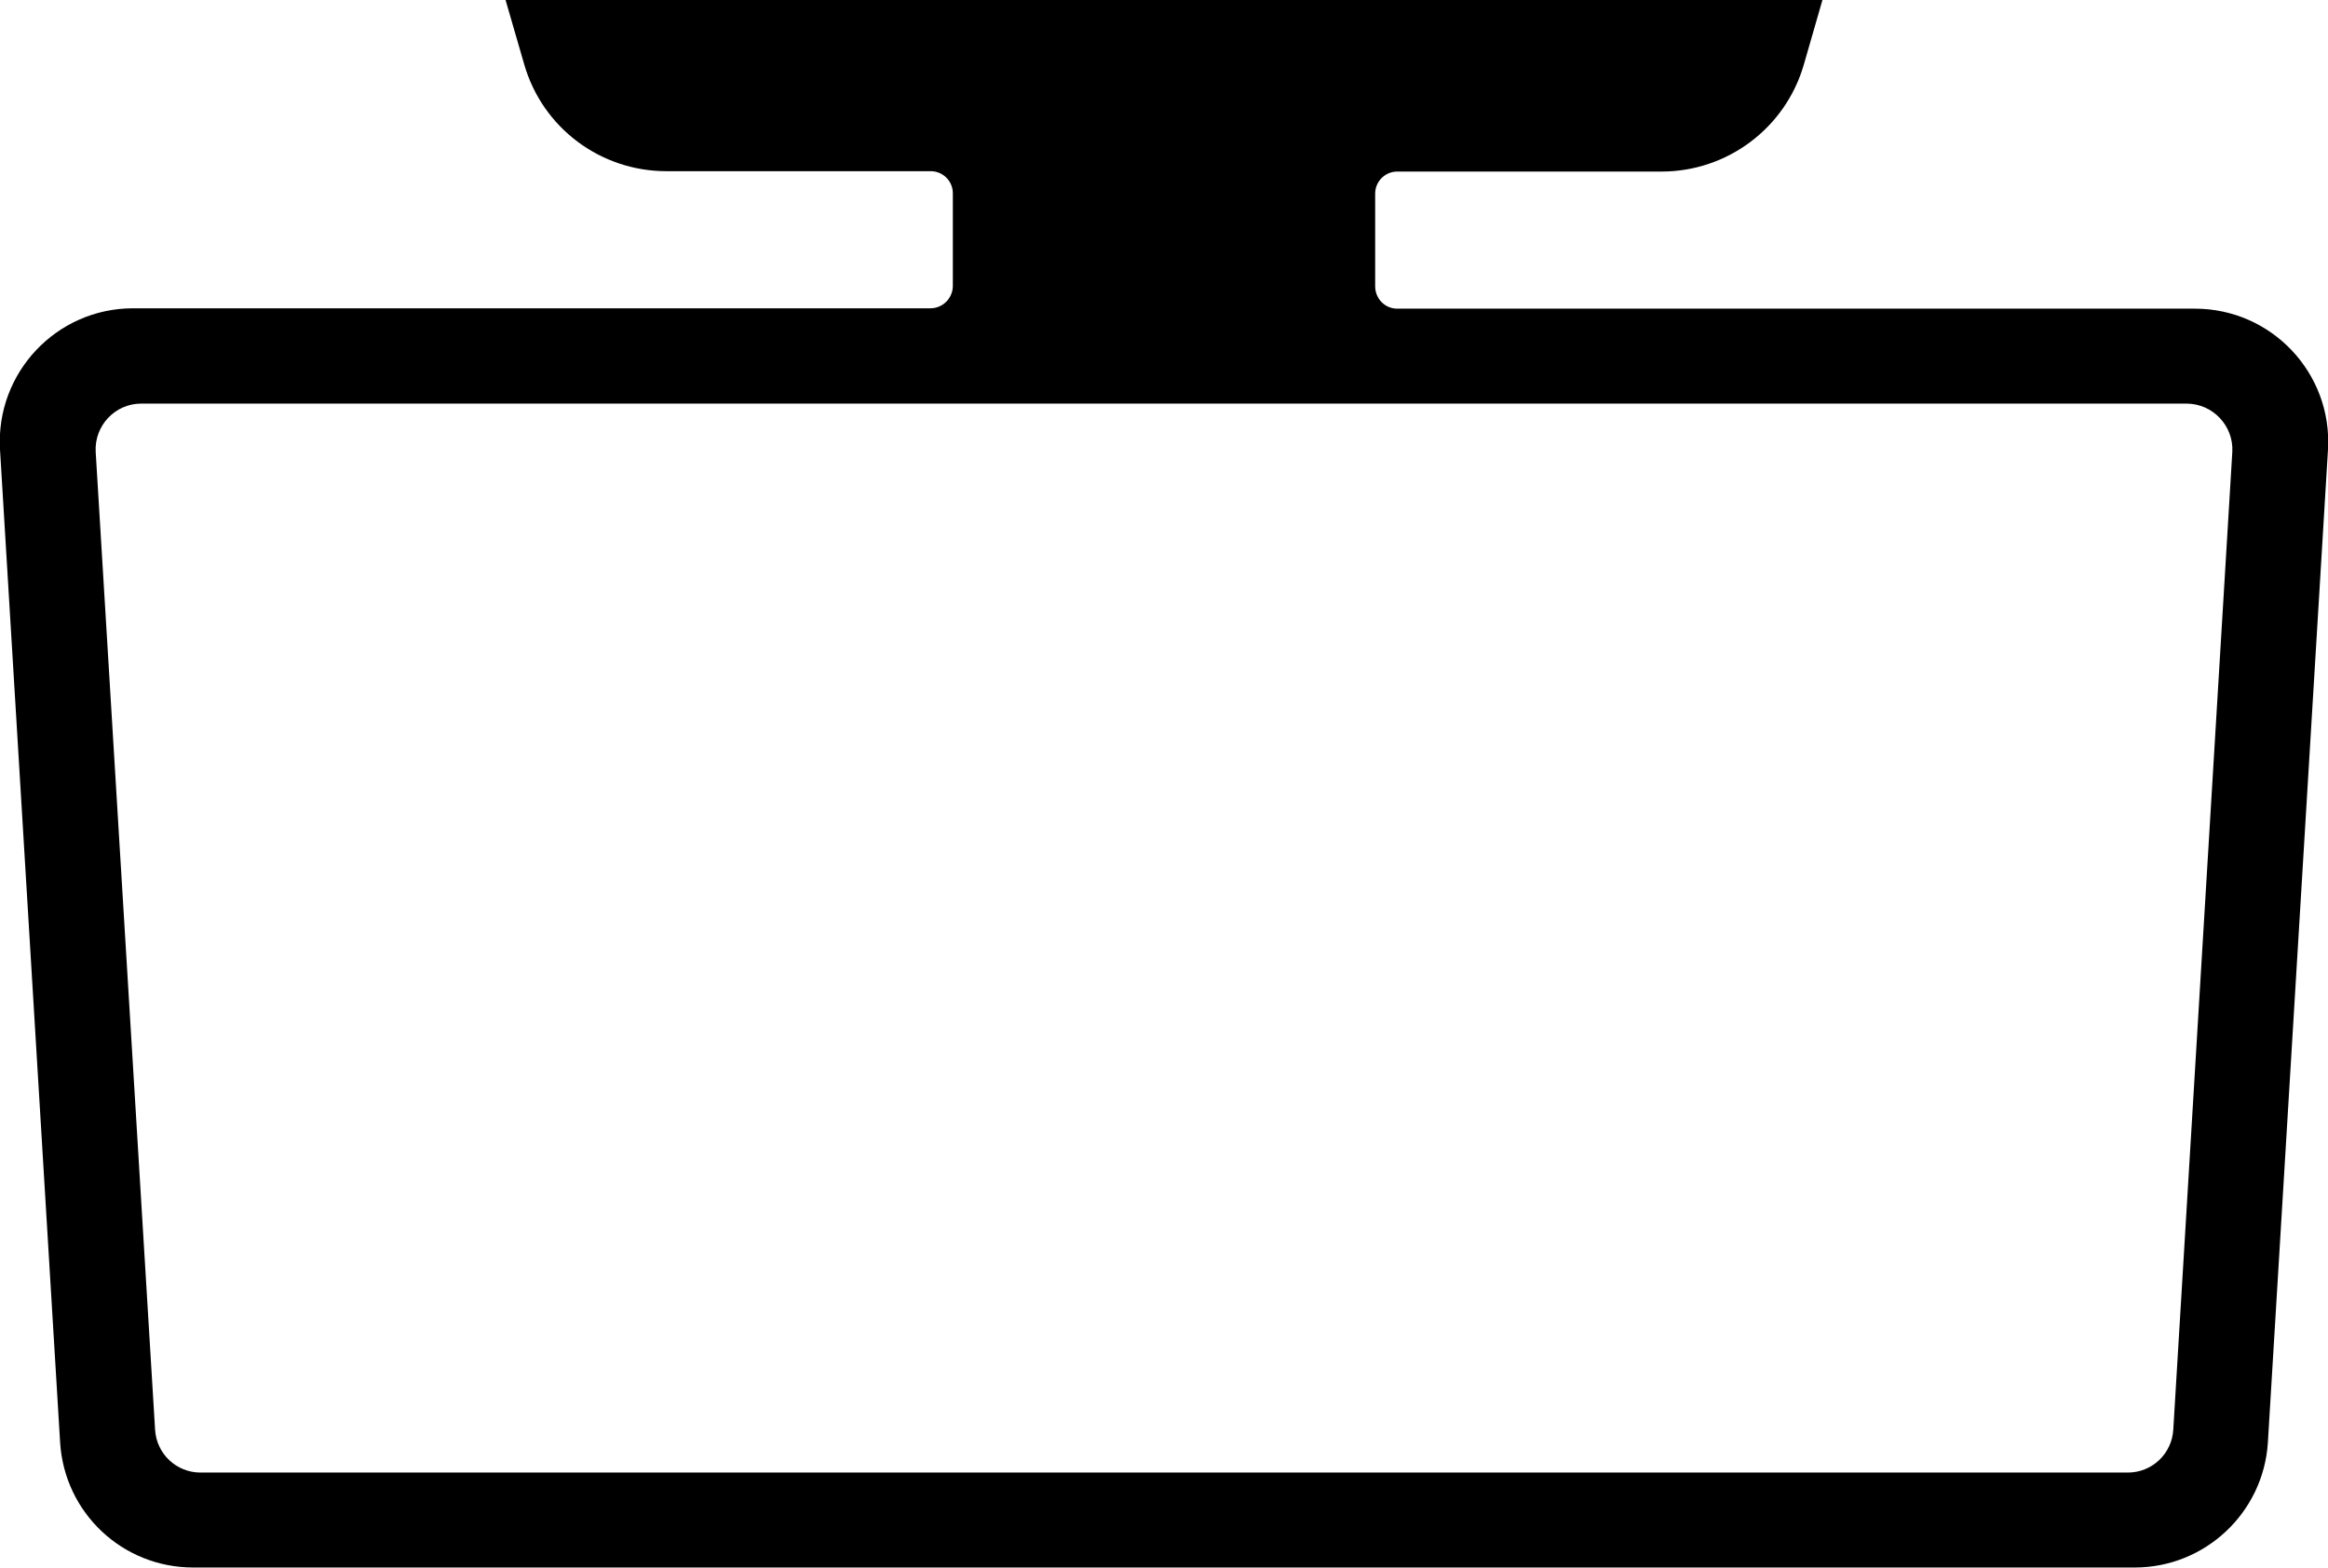 <?xml version="1.0" encoding="utf-8"?>
<!-- Generator: Adobe Illustrator 27.6.1, SVG Export Plug-In . SVG Version: 6.00 Build 0)  -->
<svg version="1.1" id="Layer_2_00000070819240989370220620000001218268800733224627_"
	 xmlns="http://www.w3.org/2000/svg" xmlns:xlink="http://www.w3.org/1999/xlink" x="0px" y="0px" viewBox="0 0 635 427.7"
	 style="enable-background:new 0 0 635 427.7;" xml:space="preserve">
<g id="Layer_1-2">
	<path d="M598.7,84.2H381.1c-3.3,0-6-2.7-6-6.1V52.8c0-3.3,2.7-6,6-6h72.1c18,0,33.8-11.9,38.8-29.1L497.1,0l8.3-42.6H125.5L137.9,0
		l5.1,17.6c5,17.3,20.8,29.1,38.8,29.1h72.1c3.3,0,6,2.7,6,6v25.3c0,3.3-2.7,6.1-6.1,6.1H36.3c-20.9,0-37.5,17.6-36.3,38.5
		l16.4,270.9c1.2,19.2,17,34.1,36.3,34.1h529.6c19.2,0,35.1-15,36.3-34.1l16.4-270.9C636.2,101.8,619.6,84.2,598.7,84.2L598.7,84.2z
		 M608.9,123.3l-16.1,266.7c-0.4,6.6-5.8,11.7-12.4,11.7H54.7c-6.6,0-12-5.1-12.4-11.7L26.1,123.3c-0.4-7.2,5.3-13.2,12.4-13.2
		h557.9C603.6,110.1,609.3,116.2,608.9,123.3L608.9,123.3z"/>
</g>
</svg>
